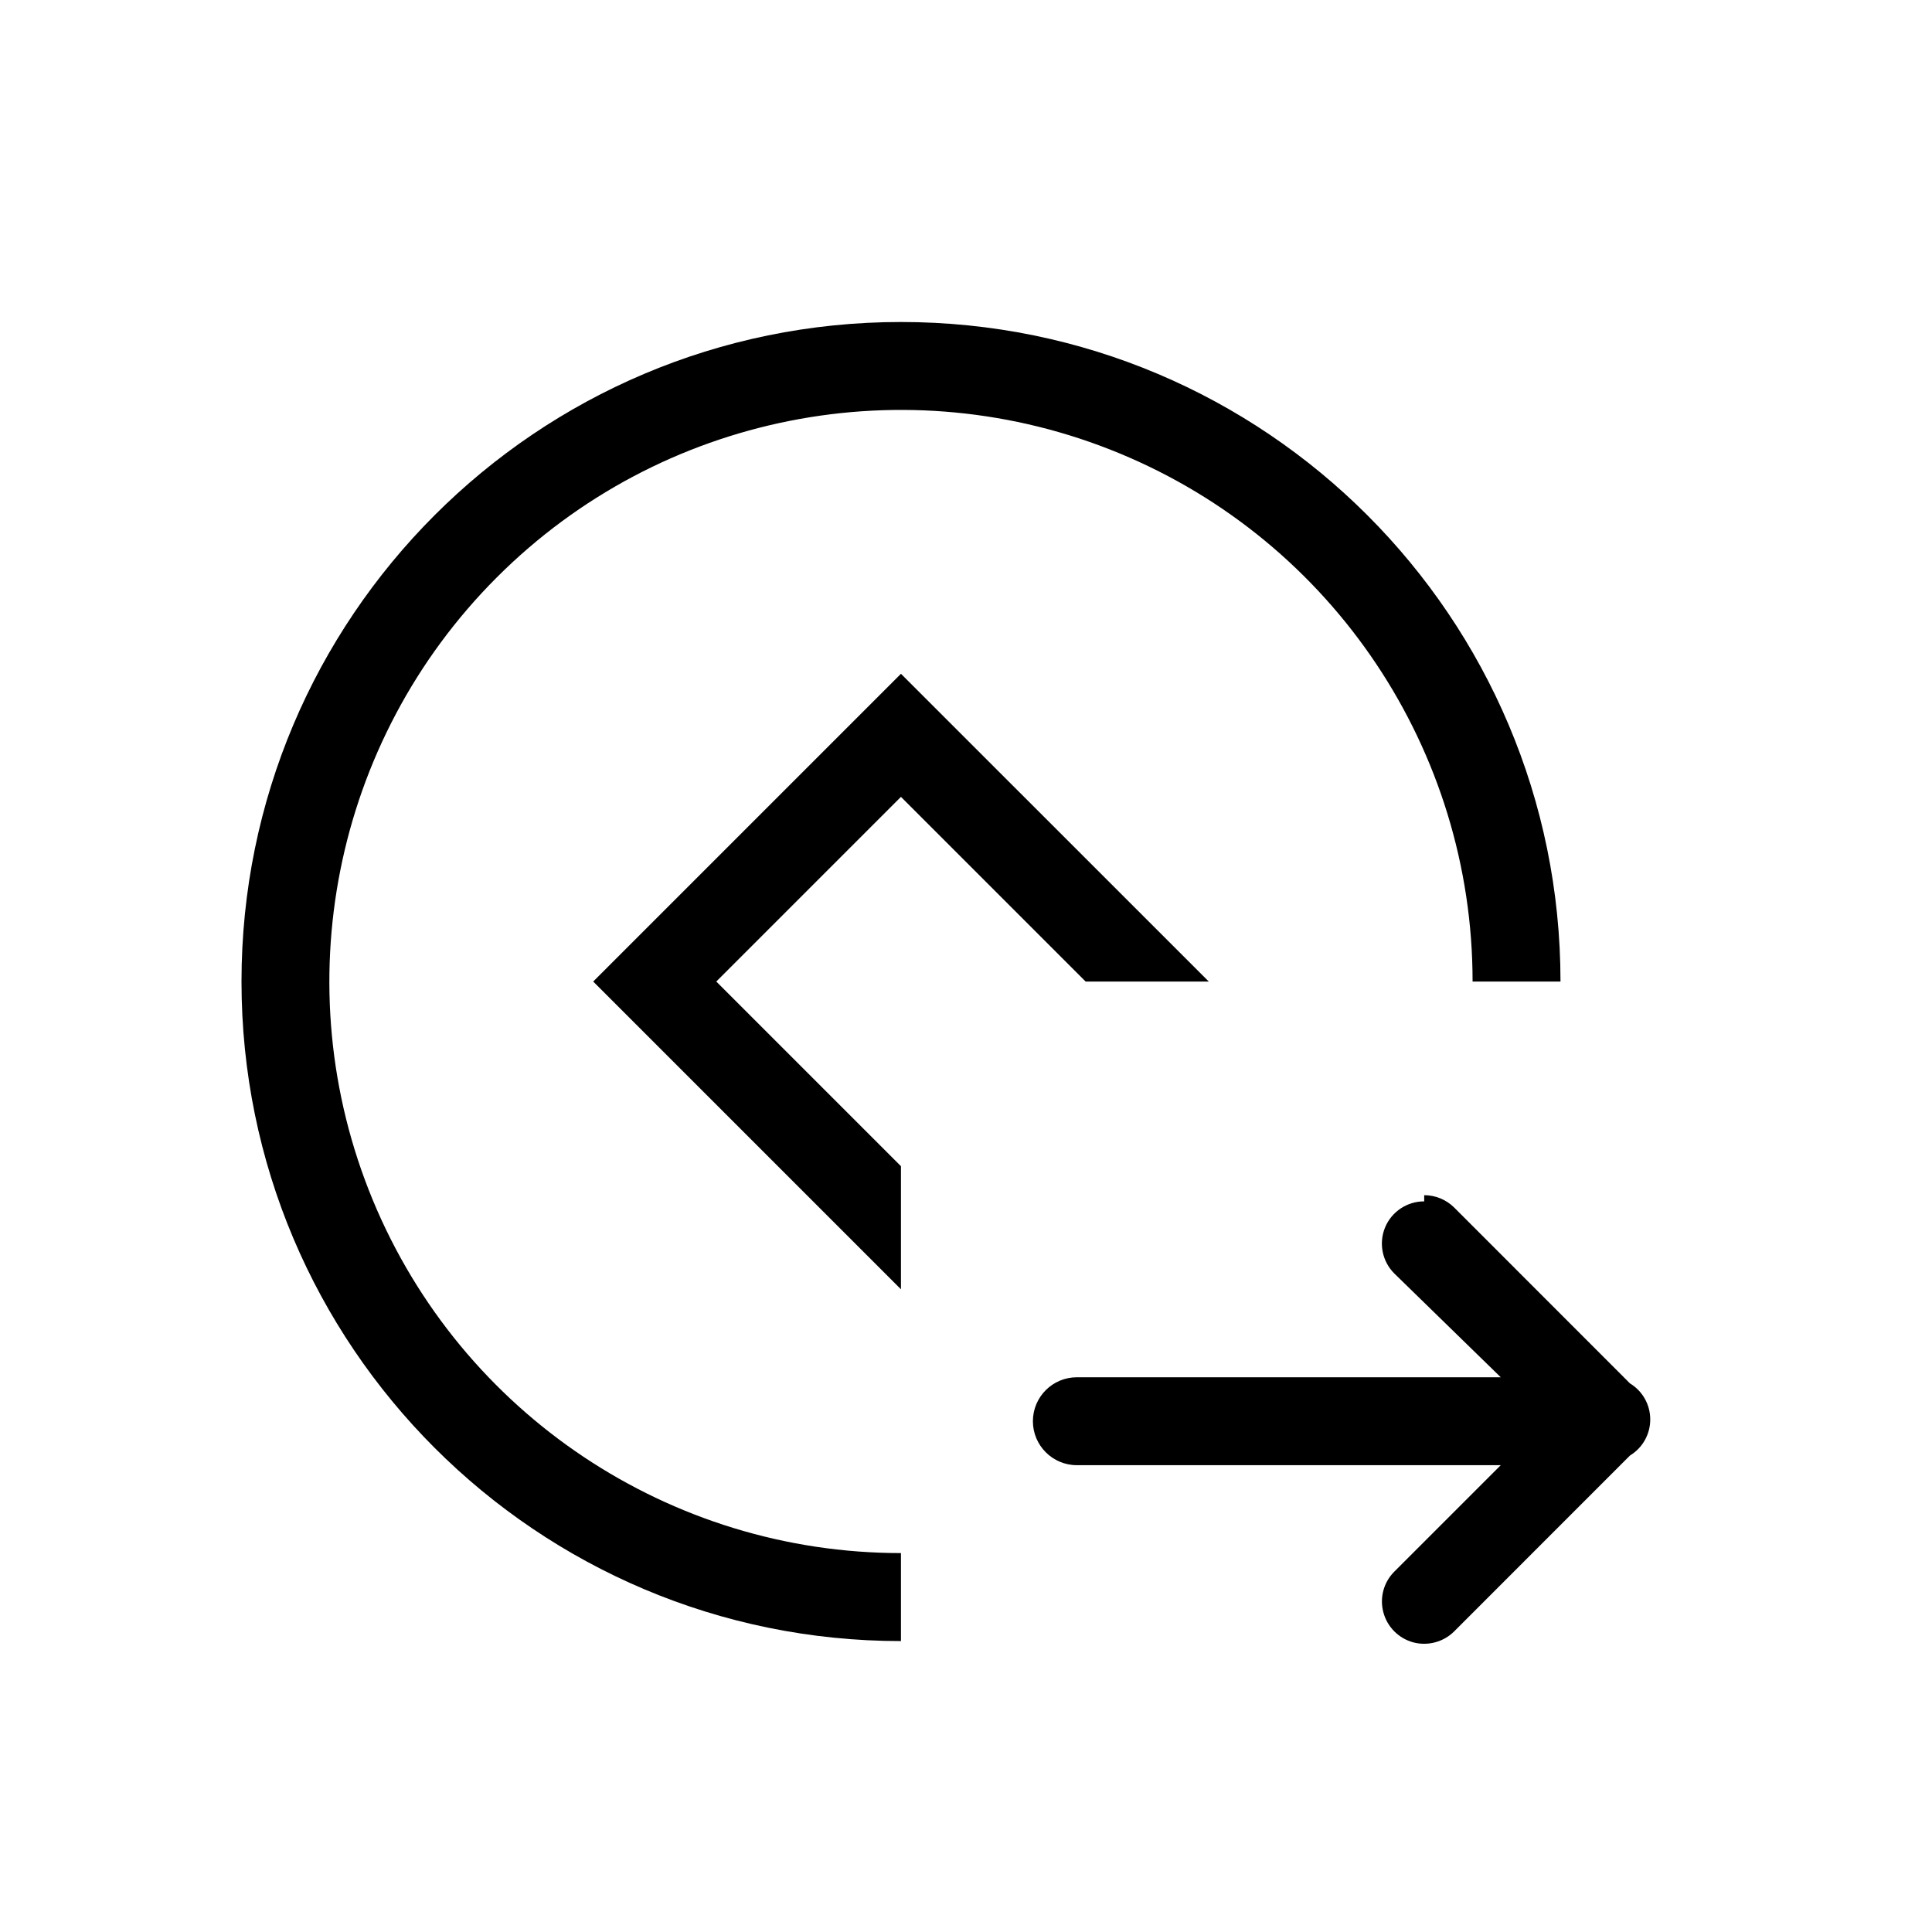 <svg xmlns="http://www.w3.org/2000/svg" xmlns:xlink="http://www.w3.org/1999/xlink" version="1.1" width="24" height="24" viewBox="0 0 24 24"><g><g></g><g><g><path d="M11.192,4C6.668,4,3,7.668,3,12.193C3,16.718,6.668,20.386,11.192,20.386L11.192,19.293C8.321,19.293,5.732,17.563,4.632,14.91C3.533,12.257,4.141,9.203,6.172,7.172C8.202,5.141,11.256,4.534,13.91,5.633C16.563,6.732,18.293,9.321,18.293,12.193L19.385,12.193C19.385,7.668,15.717,4,11.192,4Z"  fill-opacity="1"/></g><g><path d="M17.692,14.924C17.48,14.923,17.288,15.051,17.206,15.247C17.125,15.444,17.17,15.67,17.321,15.82L18.643,17.109L13.377,17.109C13.076,17.109,12.831,17.353,12.831,17.655C12.831,17.956,13.076,18.201,13.377,18.201L18.643,18.201L17.321,19.523C17.188,19.655,17.136,19.849,17.185,20.03C17.233,20.211,17.375,20.353,17.556,20.402C17.737,20.45,17.931,20.398,18.064,20.266L20.248,18.081C20.405,17.986,20.5,17.816,20.5,17.633C20.5,17.45,20.405,17.28,20.248,17.185L18.064,15C17.965,14.902,17.831,14.847,17.692,14.847L17.692,14.924Z" fill-opacity="1"/></g><g><path d="M11.192,14.487L8.898,12.193L11.192,9.899L13.486,12.193L15.016,12.193L11.192,8.37L7.369,12.193L11.192,16.016L11.192,14.487Z" fill-opacity="1"/></g></g></g></svg>
